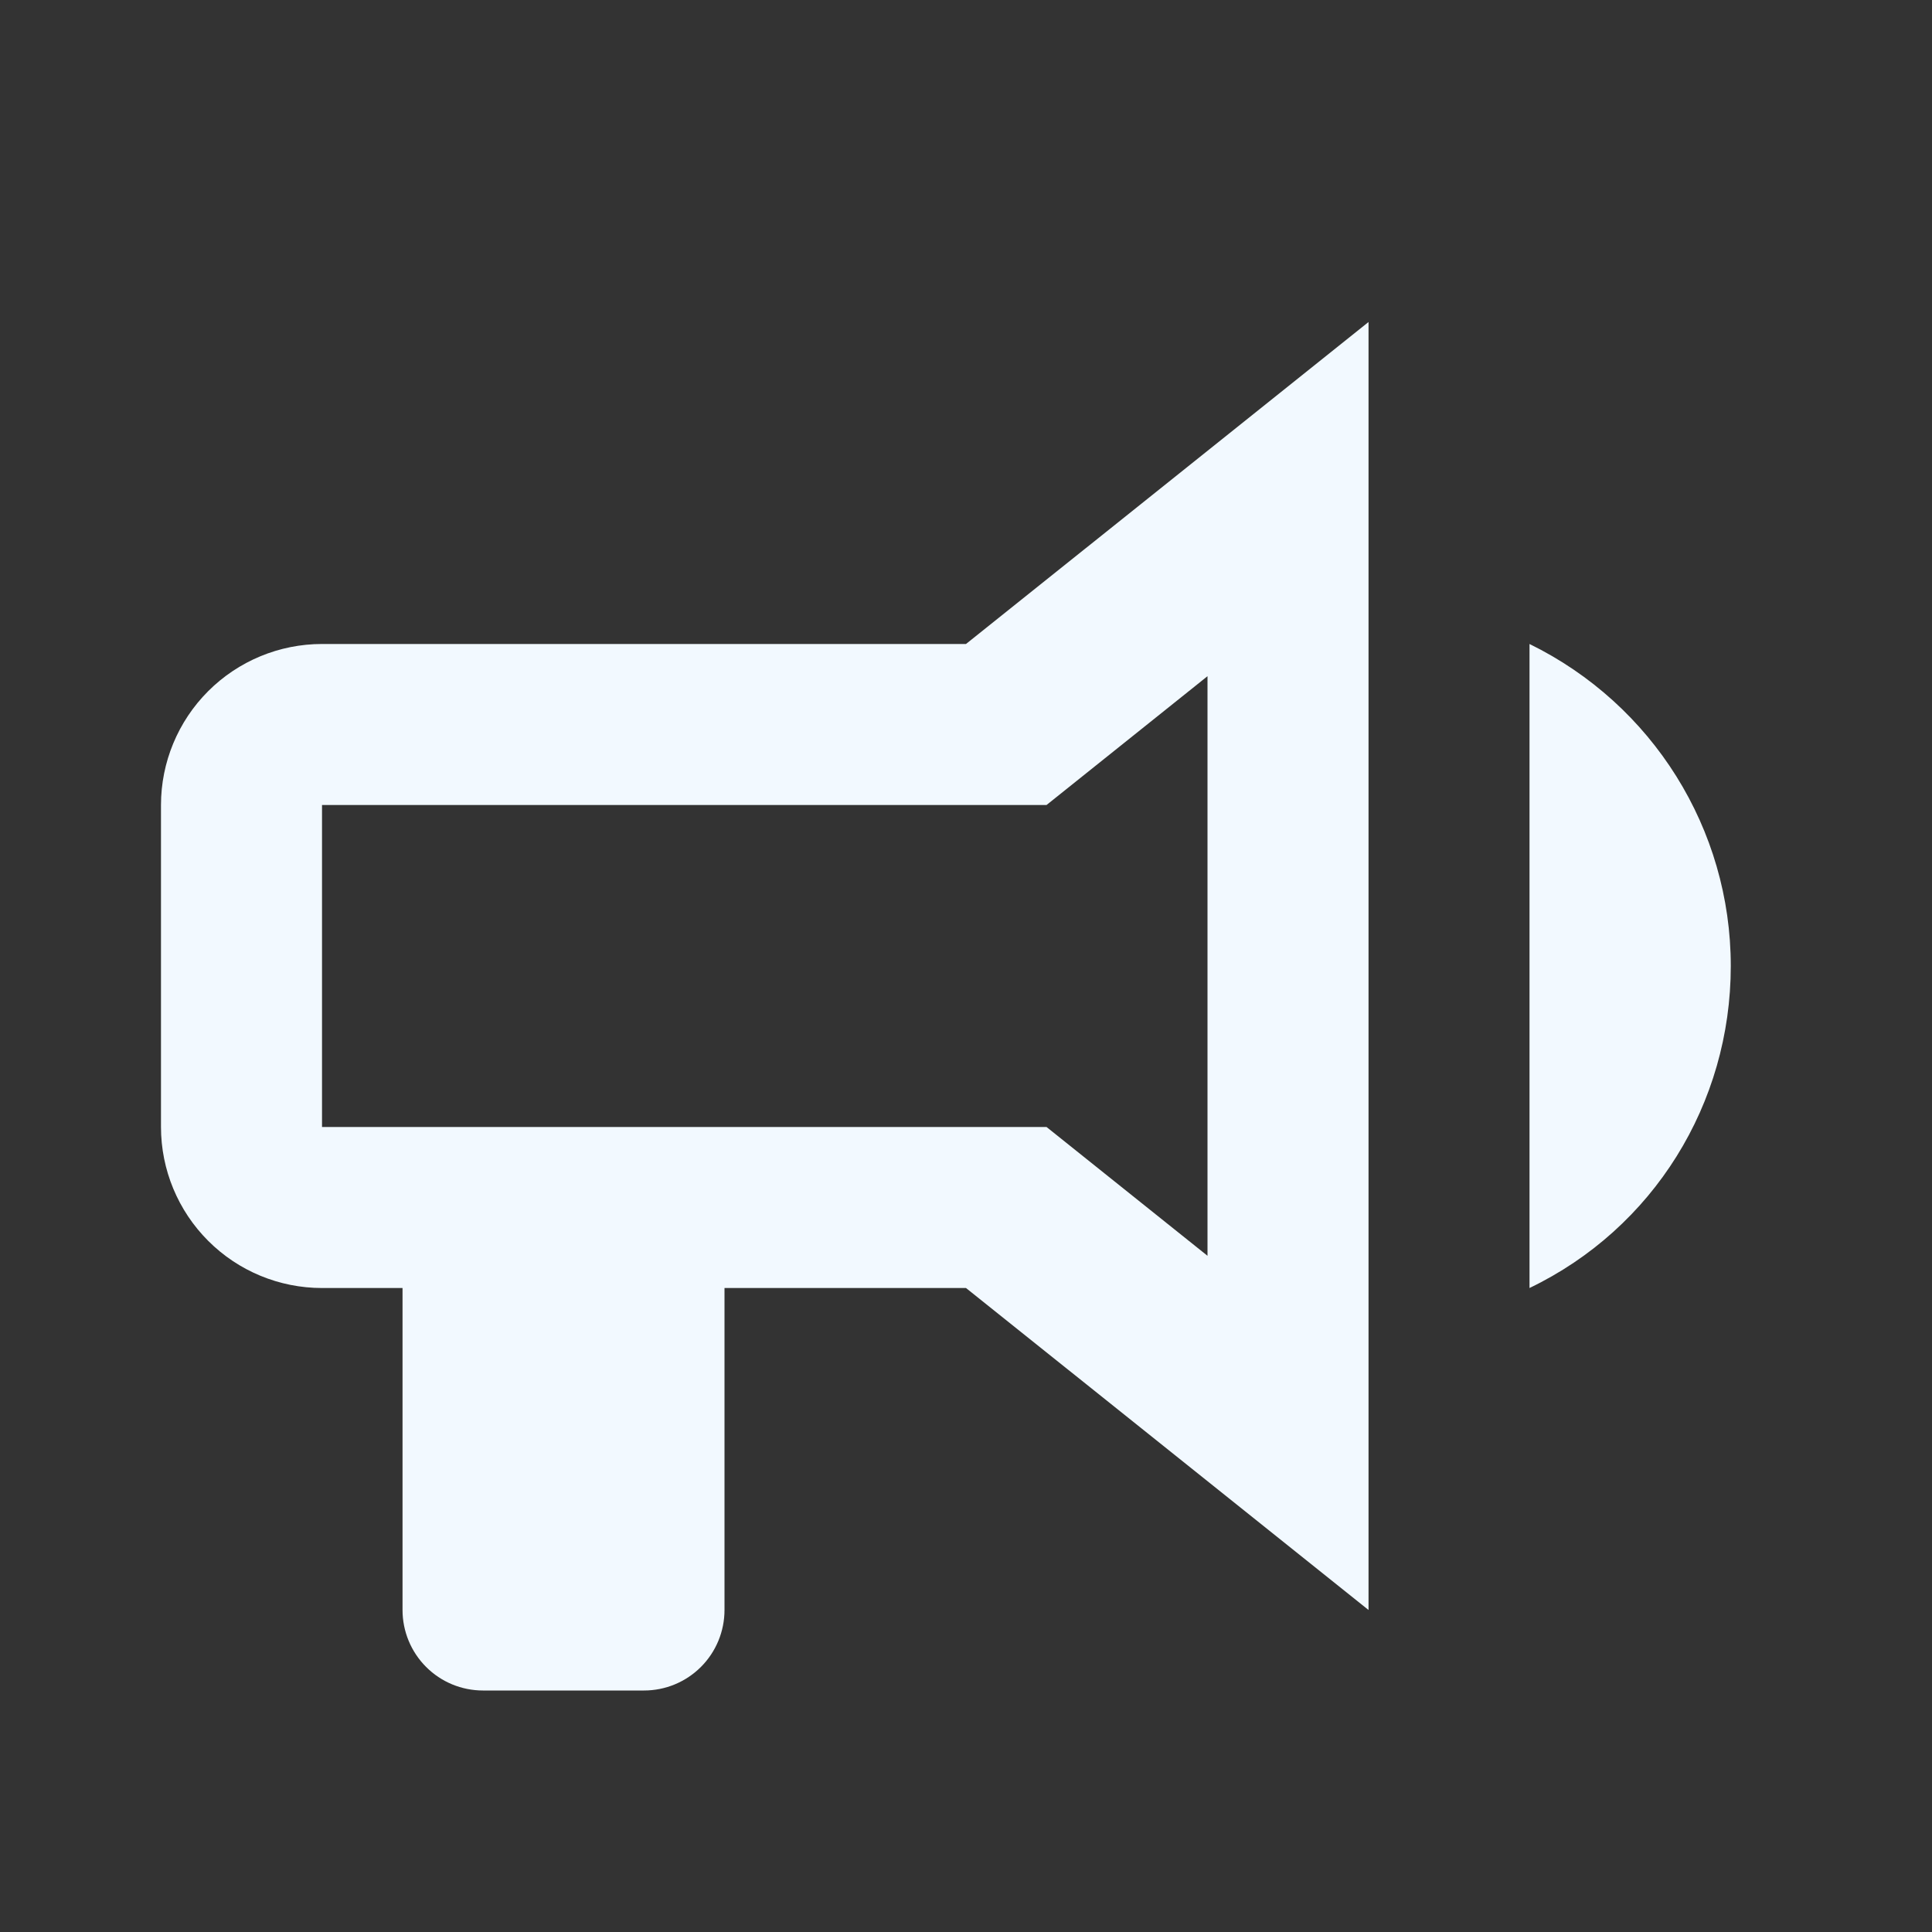 <svg width="40" height="40" viewBox="0 0 40 40" fill="none" xmlns="http://www.w3.org/2000/svg">
<rect x="0" y="0" width="40" height="40" fill="#333333" stroke="none"/>
<path d="M20 13.333H6.667C5.783 13.333 4.935 13.685 4.31 14.31C3.685 14.935 3.333 15.783 3.333 16.667V23.333C3.333 24.218 3.685 25.065 4.31 25.69C4.935 26.316 5.783 26.667 6.667 26.667H8.334V33.333C8.334 33.775 8.509 34.199 8.822 34.512C9.134 34.825 9.558 35 10 35H13.334C13.775 35 14.199 34.825 14.512 34.512C14.825 34.199 15 33.775 15 33.333V26.667H20L28.334 33.333V6.667L20 13.333ZM25 26L21.667 23.333H6.667V16.667H21.667L25 14V26ZM35.834 20C35.834 22.85 34.233 25.433 31.667 26.667V13.333C34.217 14.583 35.834 17.167 35.834 20Z" fill="#F2F9FF"/>
</svg>
